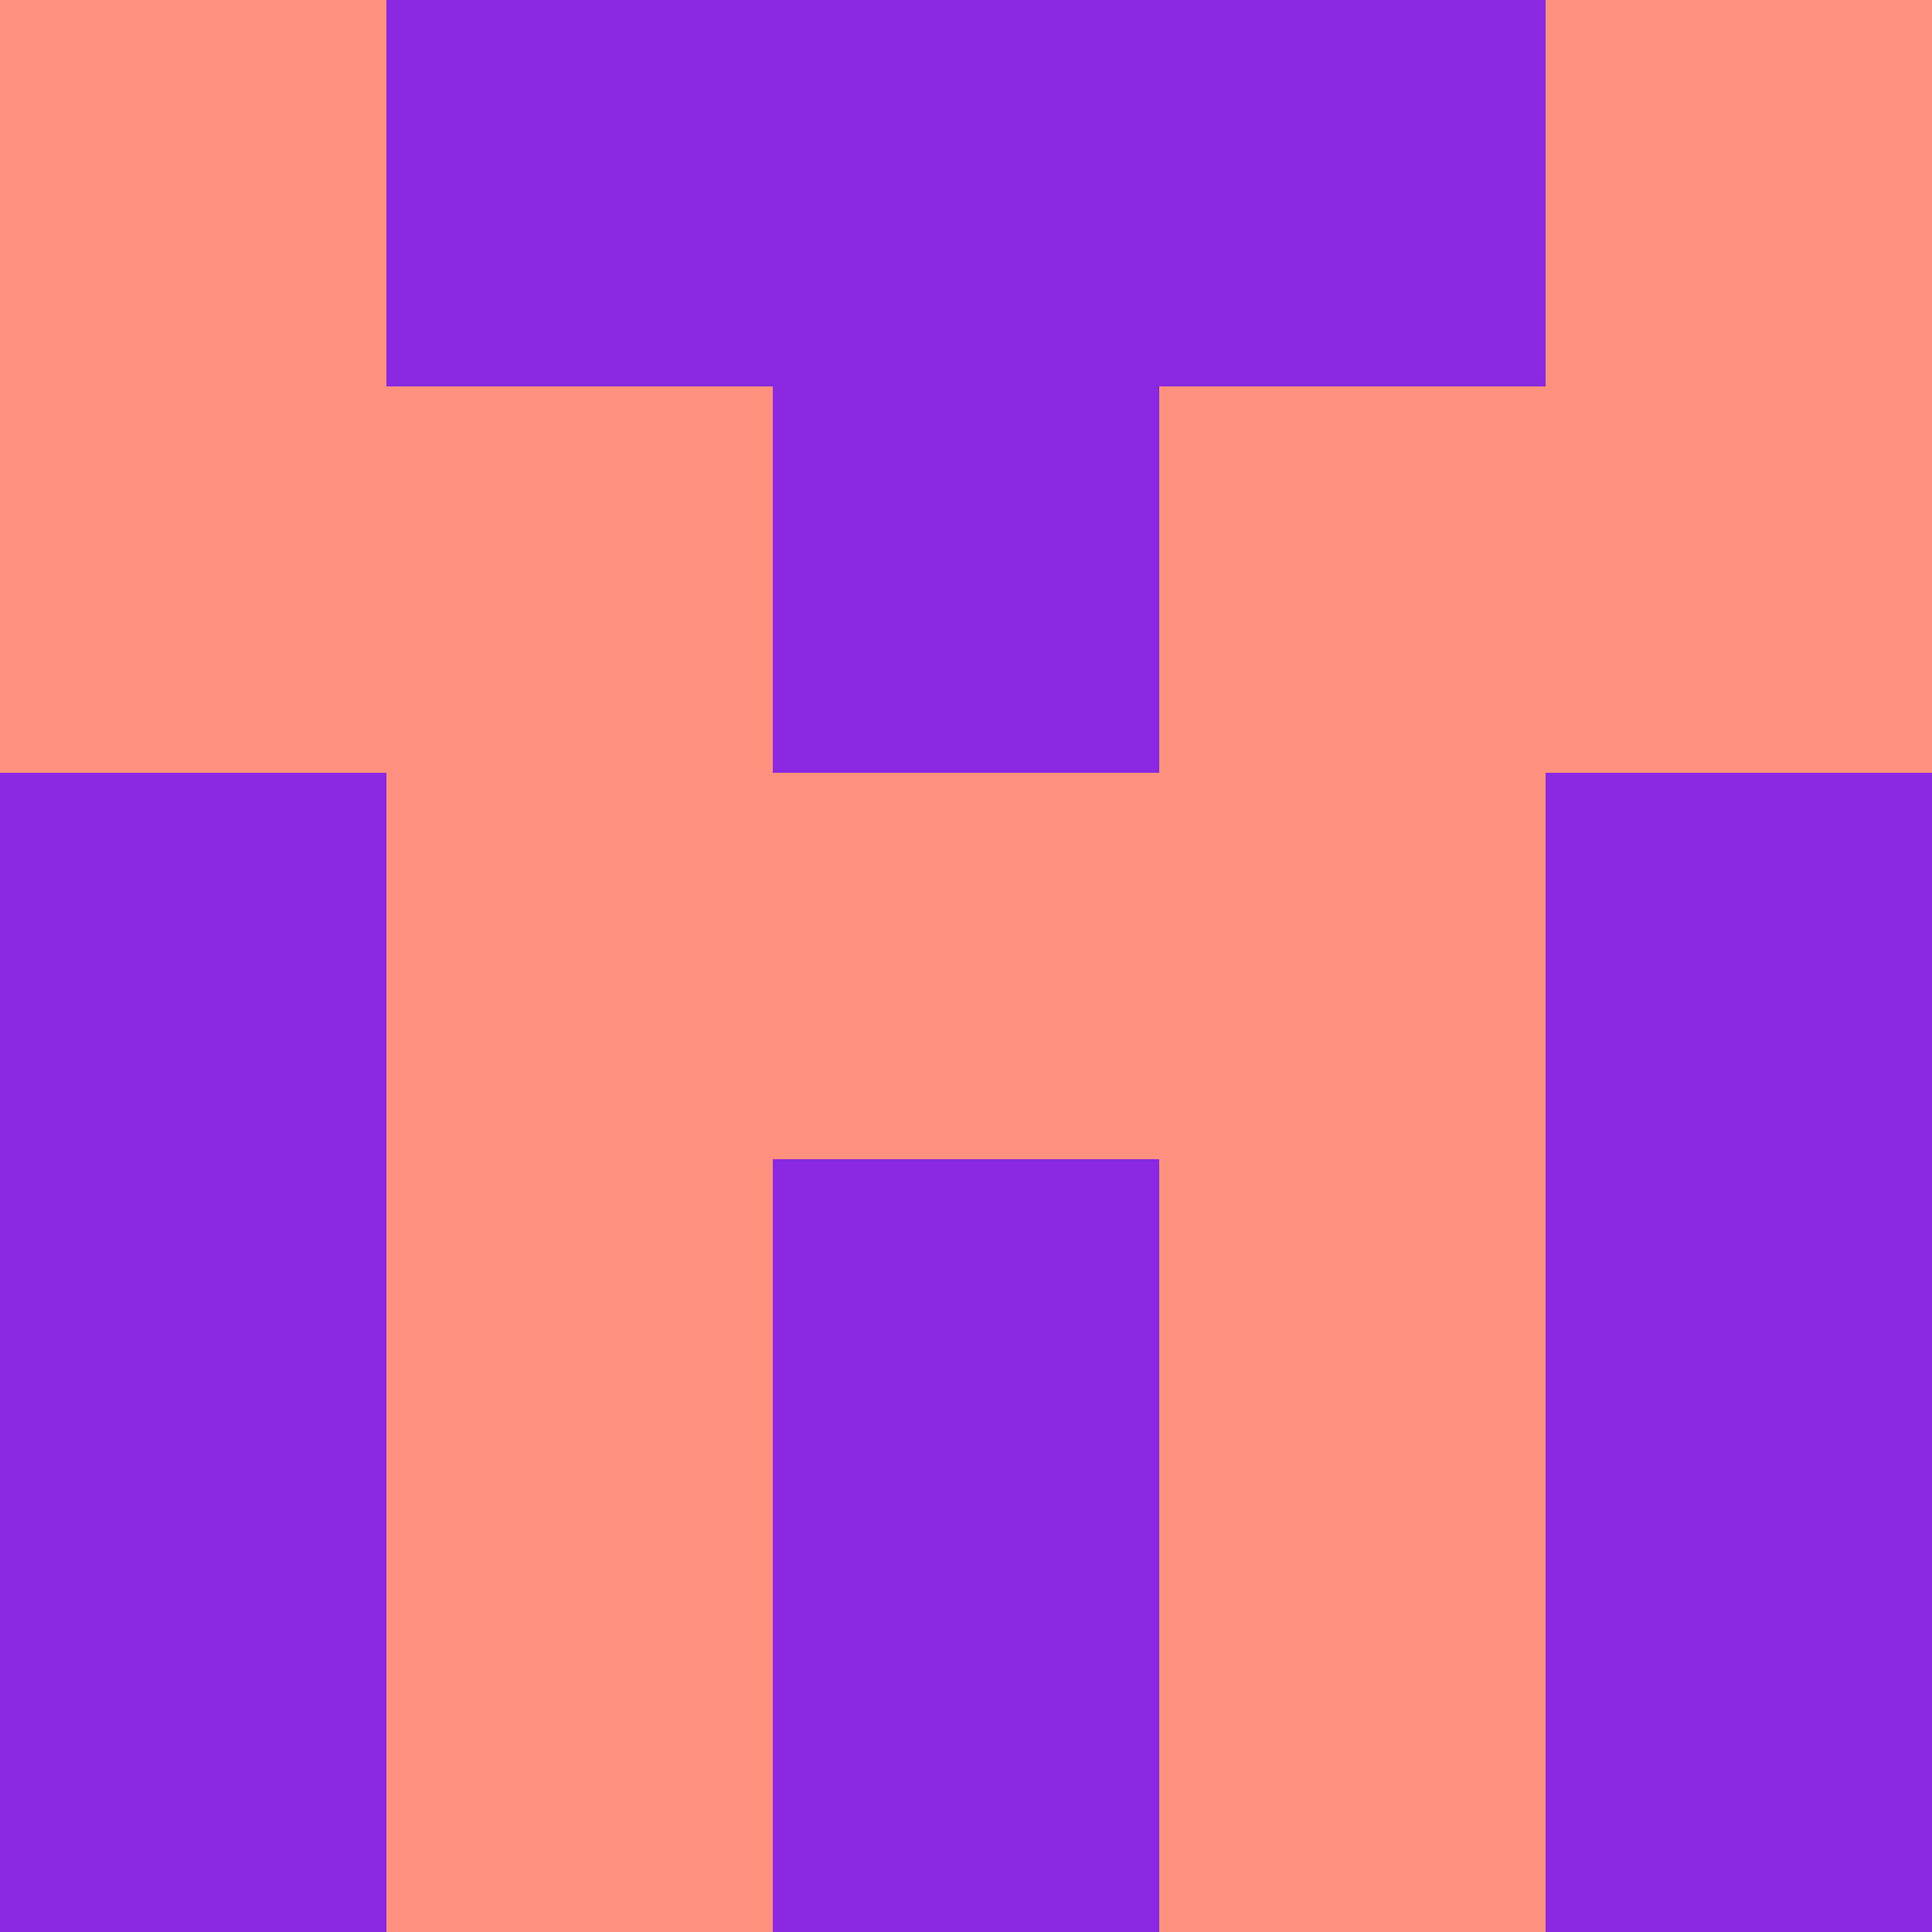 <?xml version="1.0" encoding="utf-8"?>
<!DOCTYPE svg PUBLIC "-//W3C//DTD SVG 20010904//EN"
        "http://www.w3.org/TR/2001/REC-SVG-20010904/DTD/svg10.dtd">

<svg width="400" height="400" viewBox="0 0 5 5"
    xmlns="http://www.w3.org/2000/svg"
    xmlns:xlink="http://www.w3.org/1999/xlink">
            <rect x="0" y="0" width="1" height="1" fill="#FE9080" />
        <rect x="0" y="1" width="1" height="1" fill="#FE9080" />
        <rect x="0" y="2" width="1" height="1" fill="#8A27E0" />
        <rect x="0" y="3" width="1" height="1" fill="#8A27E0" />
        <rect x="0" y="4" width="1" height="1" fill="#8A27E0" />
                <rect x="1" y="0" width="1" height="1" fill="#8A27E0" />
        <rect x="1" y="1" width="1" height="1" fill="#FE9080" />
        <rect x="1" y="2" width="1" height="1" fill="#FE9080" />
        <rect x="1" y="3" width="1" height="1" fill="#FE9080" />
        <rect x="1" y="4" width="1" height="1" fill="#FE9080" />
                <rect x="2" y="0" width="1" height="1" fill="#8A27E0" />
        <rect x="2" y="1" width="1" height="1" fill="#8A27E0" />
        <rect x="2" y="2" width="1" height="1" fill="#FE9080" />
        <rect x="2" y="3" width="1" height="1" fill="#8A27E0" />
        <rect x="2" y="4" width="1" height="1" fill="#8A27E0" />
                <rect x="3" y="0" width="1" height="1" fill="#8A27E0" />
        <rect x="3" y="1" width="1" height="1" fill="#FE9080" />
        <rect x="3" y="2" width="1" height="1" fill="#FE9080" />
        <rect x="3" y="3" width="1" height="1" fill="#FE9080" />
        <rect x="3" y="4" width="1" height="1" fill="#FE9080" />
                <rect x="4" y="0" width="1" height="1" fill="#FE9080" />
        <rect x="4" y="1" width="1" height="1" fill="#FE9080" />
        <rect x="4" y="2" width="1" height="1" fill="#8A27E0" />
        <rect x="4" y="3" width="1" height="1" fill="#8A27E0" />
        <rect x="4" y="4" width="1" height="1" fill="#8A27E0" />
        
</svg>


